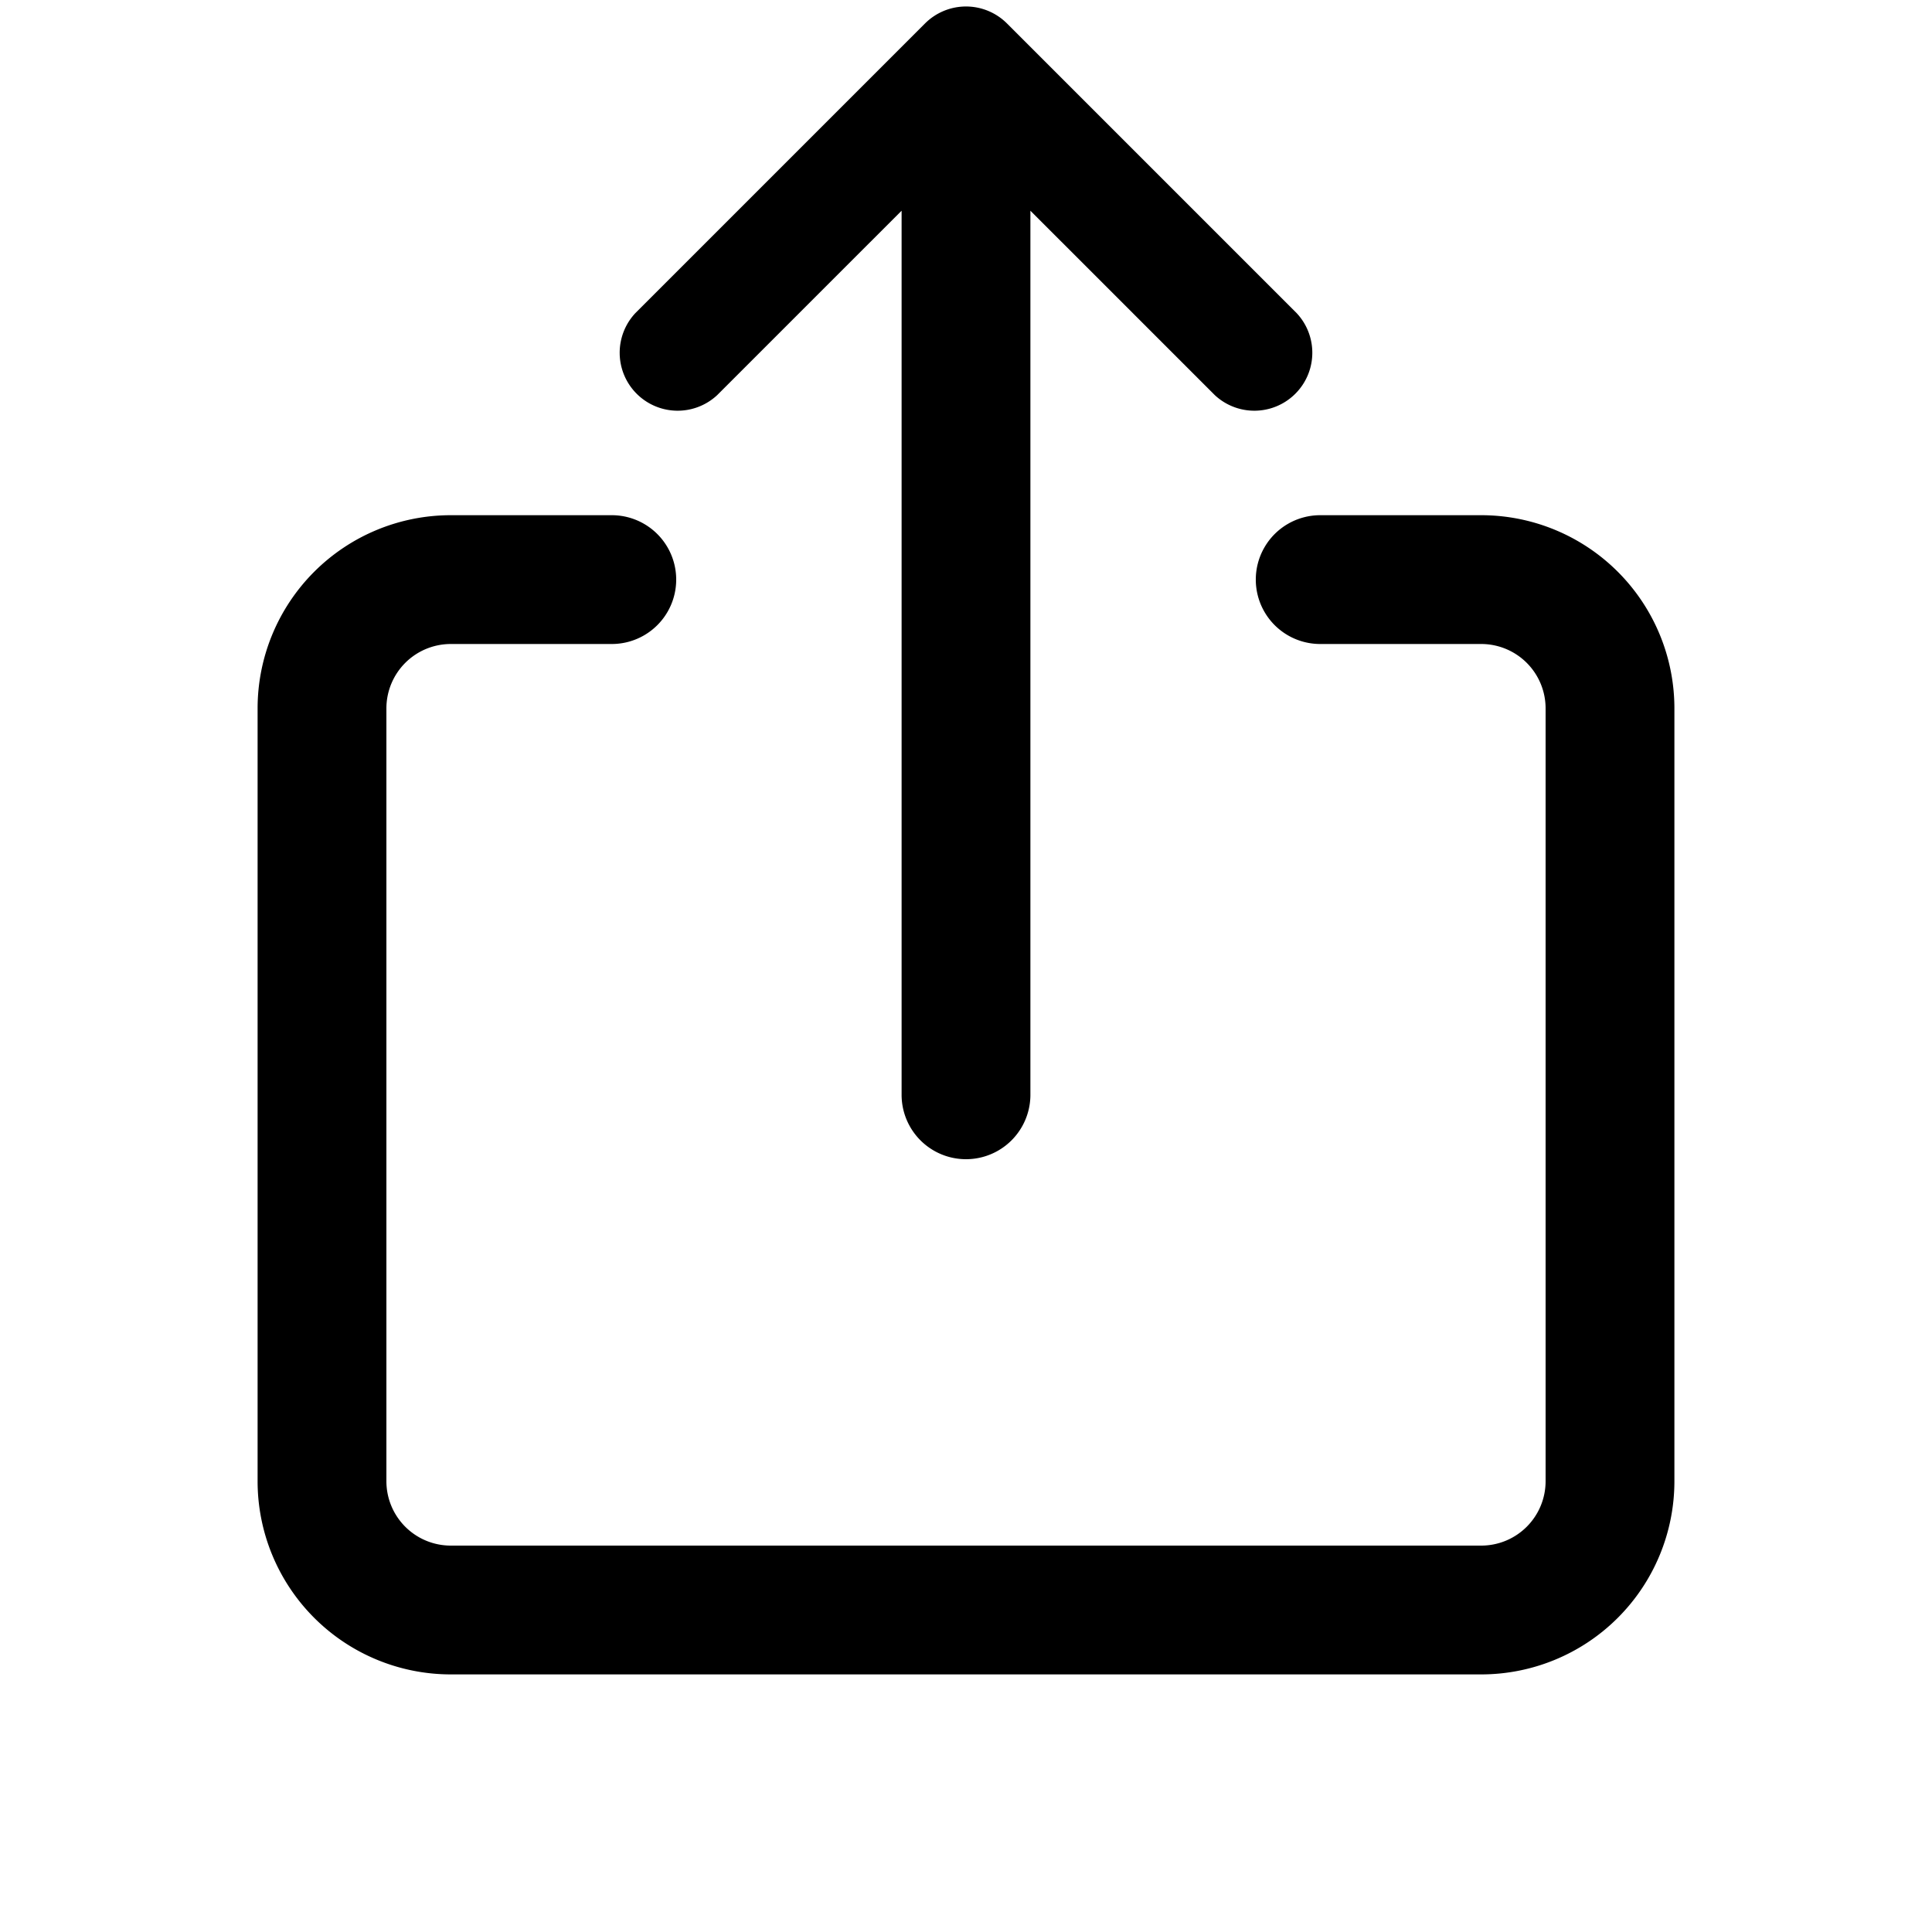 <svg width="15" height="15" fill="none" xmlns="http://www.w3.org/2000/svg"><path fill-rule="evenodd" clip-rule="evenodd" d="M3.5 5a.5.5 0 0 0-.5.5v6a.5.5 0 0 0 .5.5h8a.5.5 0 0 0 .5-.5v-6a.5.5 0 0 0-.5-.5h-1.25a.5.5 0 0 1 0-1h1.25A1.5 1.5 0 0 1 13 5.5v6a1.5 1.5 0 0 1-1.5 1.5h-8A1.5 1.5 0 0 1 2 11.5v-6A1.5 1.5 0 0 1 3.5 4h1.25a.5.5 0 0 1 0 1H3.5ZM7 1.636 5.568 3.068a.45.45 0 0 1-.636-.636l2.25-2.25a.45.45 0 0 1 .636 0l2.25 2.25a.45.45 0 0 1-.636.636L8 1.636V8.5a.5.5 0 0 1-1 0V1.636Z" fill="currentColor"/></svg>